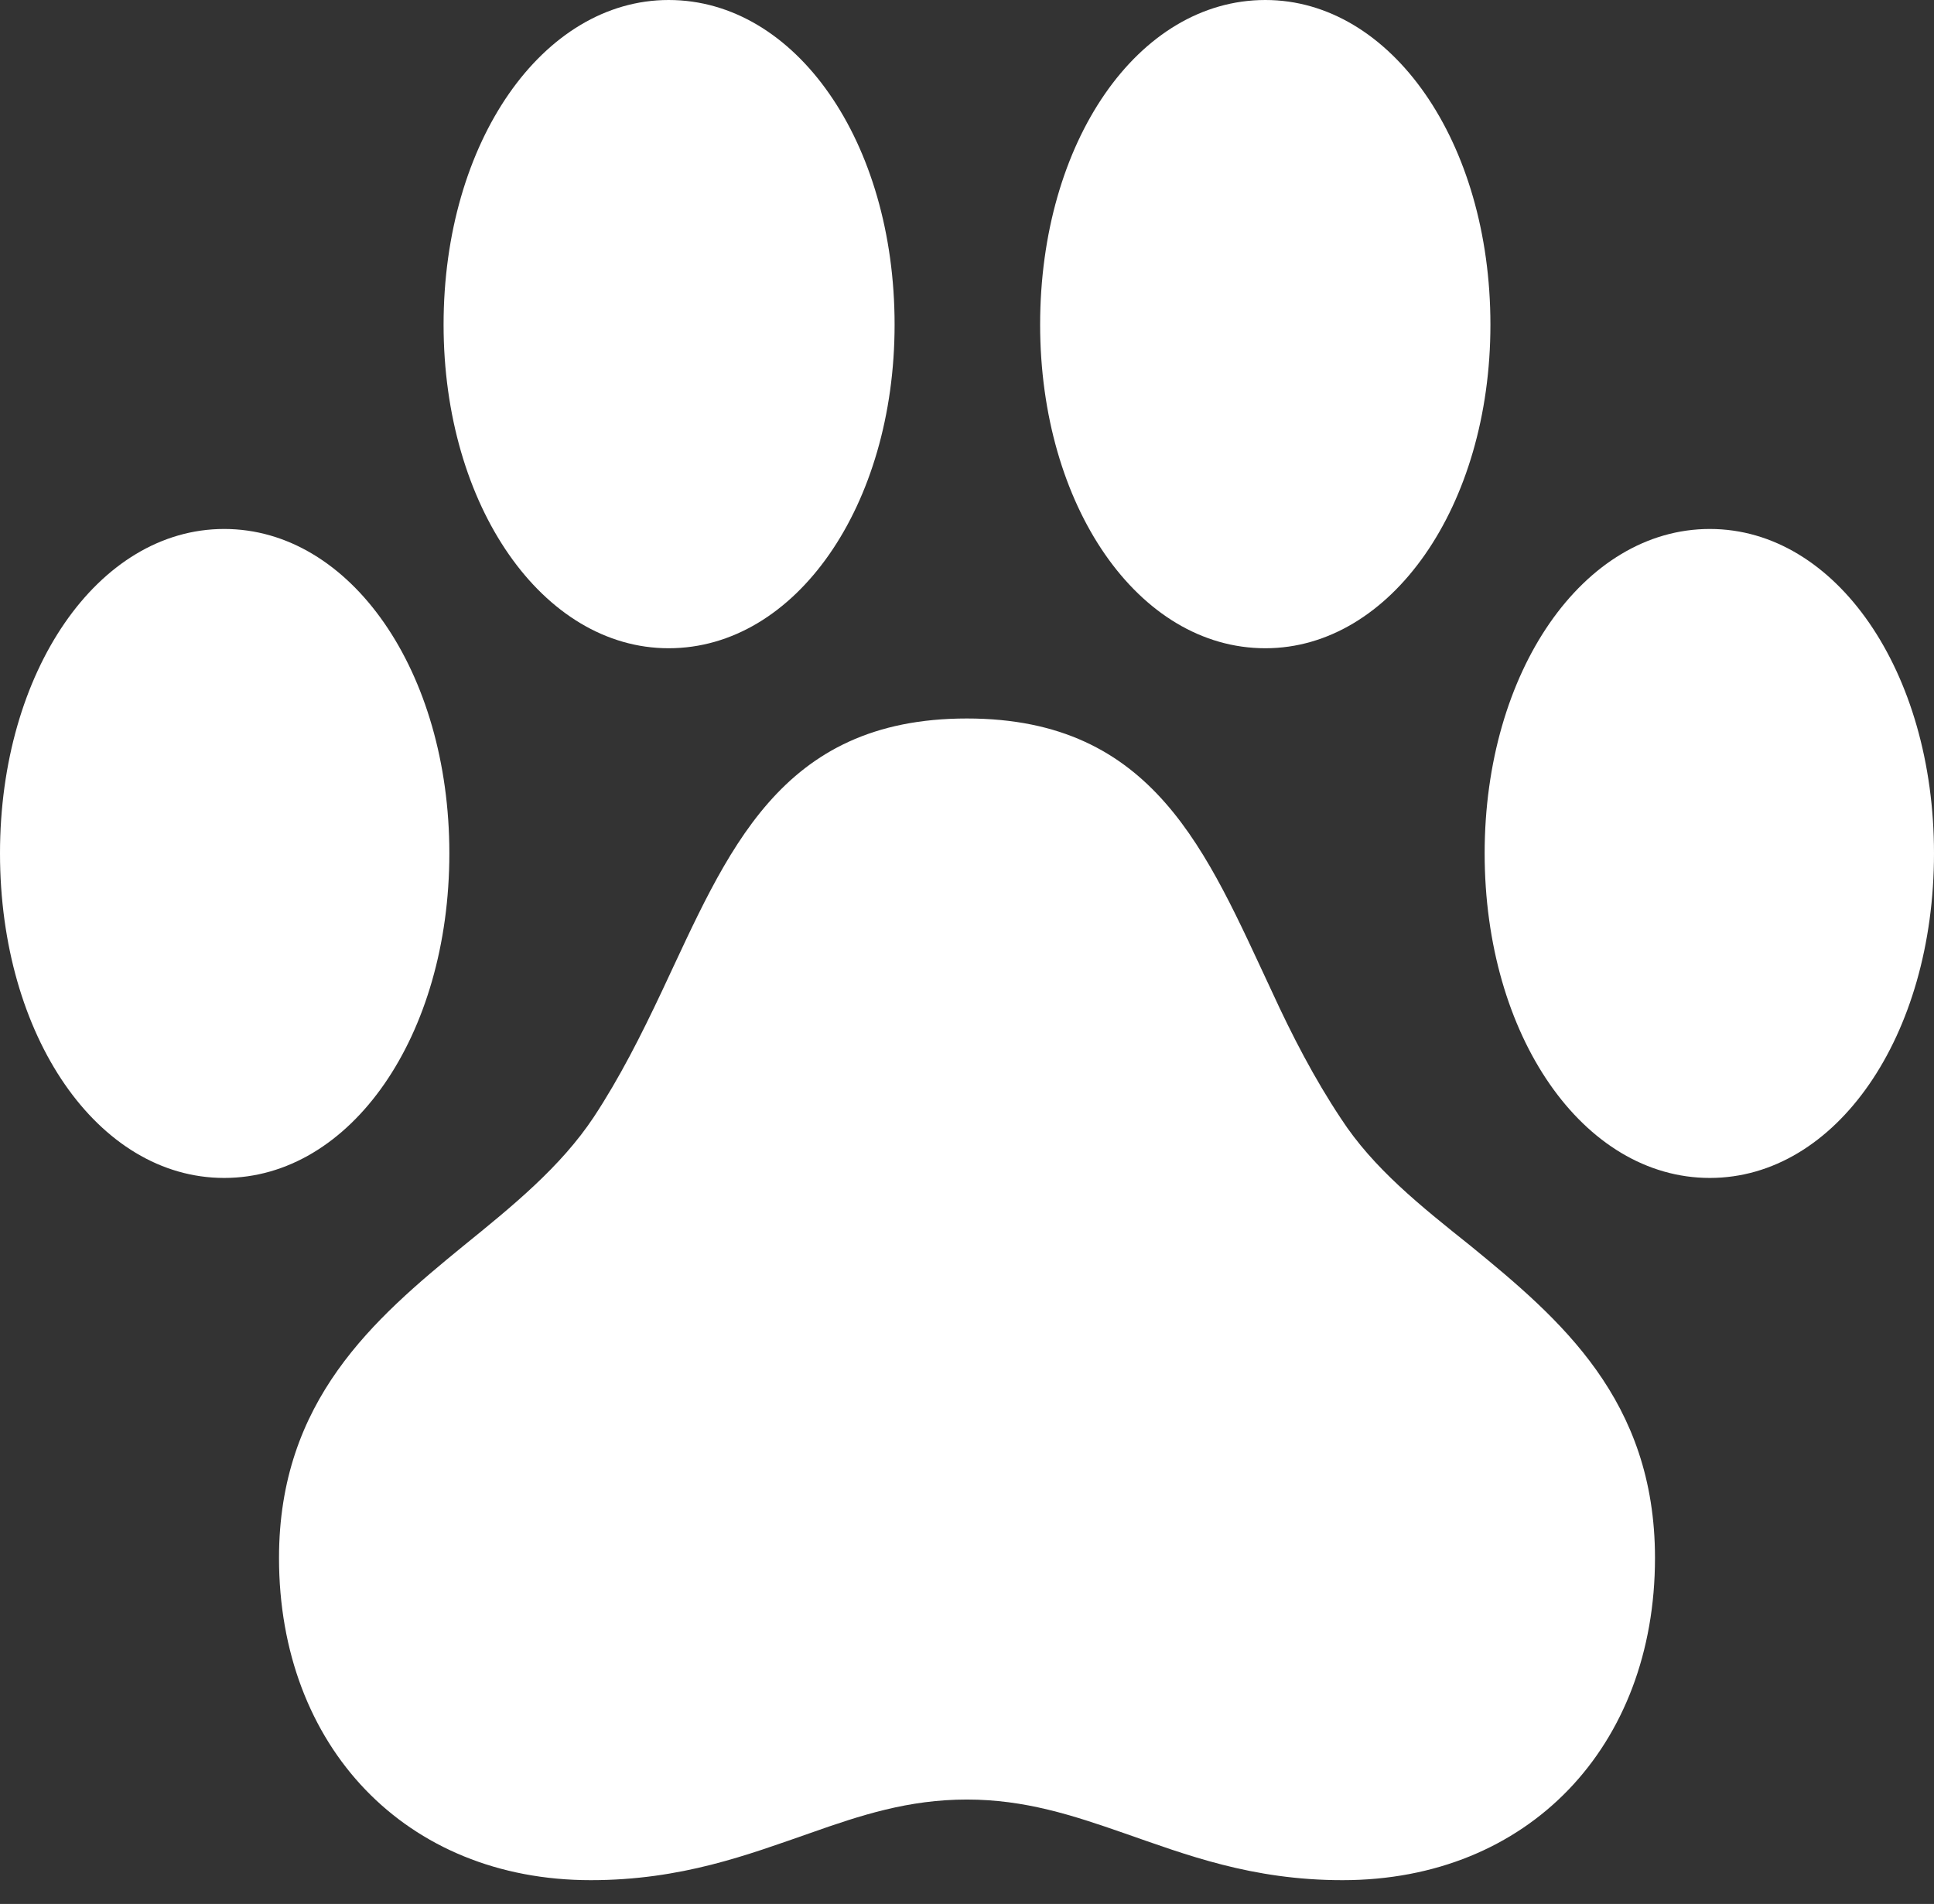 <svg width="64" height="63" viewBox="0 0 64 63" fill="none" xmlns="http://www.w3.org/2000/svg">
<rect x="0" y="0" width="64" height="63" fill="#333333" stroke="none"/>
<path d="M0 28.235C0 34.288 3.24 38.977 7.418 38.977C11.607 38.977 14.87 34.282 14.87 28.235C14.87 22.222 11.607 17.503 7.418 17.503C3.24 17.503 0 22.222 0 28.235ZM14.679 10.742C14.679 16.755 17.968 21.45 22.127 21.45C26.335 21.45 29.604 16.73 29.604 10.742C29.604 4.695 26.335 0 22.127 0C17.962 0 14.679 4.695 14.679 10.742ZM34.42 10.742C34.42 16.73 37.66 21.45 41.873 21.45C46.027 21.45 49.321 16.755 49.321 10.742C49.321 4.695 46.038 0 41.873 0C37.66 0 34.42 4.695 34.42 10.742ZM49.13 28.235C49.13 34.282 52.393 38.977 56.582 38.977C60.76 38.977 64 34.288 64 28.235C64 22.222 60.76 17.503 56.582 17.503C52.393 17.503 49.13 22.222 49.13 28.235ZM9.233 51.552C9.233 57.783 13.419 62.213 19.548 62.213C22.558 62.213 24.755 61.369 26.813 60.654C28.48 60.065 30.06 59.545 31.997 59.545C33.916 59.545 35.496 60.065 37.187 60.654C39.245 61.369 41.417 62.213 44.428 62.213C50.581 62.213 54.767 57.783 54.767 51.552C54.767 46.316 51.621 43.641 48.665 41.225C47.012 39.905 45.445 38.66 44.374 37.01C43.497 35.692 42.753 34.255 42.096 32.822C39.932 28.207 38.204 23.774 31.997 23.774C25.772 23.774 24.068 28.207 21.904 32.798C21.217 34.255 20.503 35.668 19.65 36.961C18.555 38.612 16.964 39.905 15.335 41.225C12.379 43.641 9.233 46.34 9.233 51.552Z" fill="white"/>
</svg>
